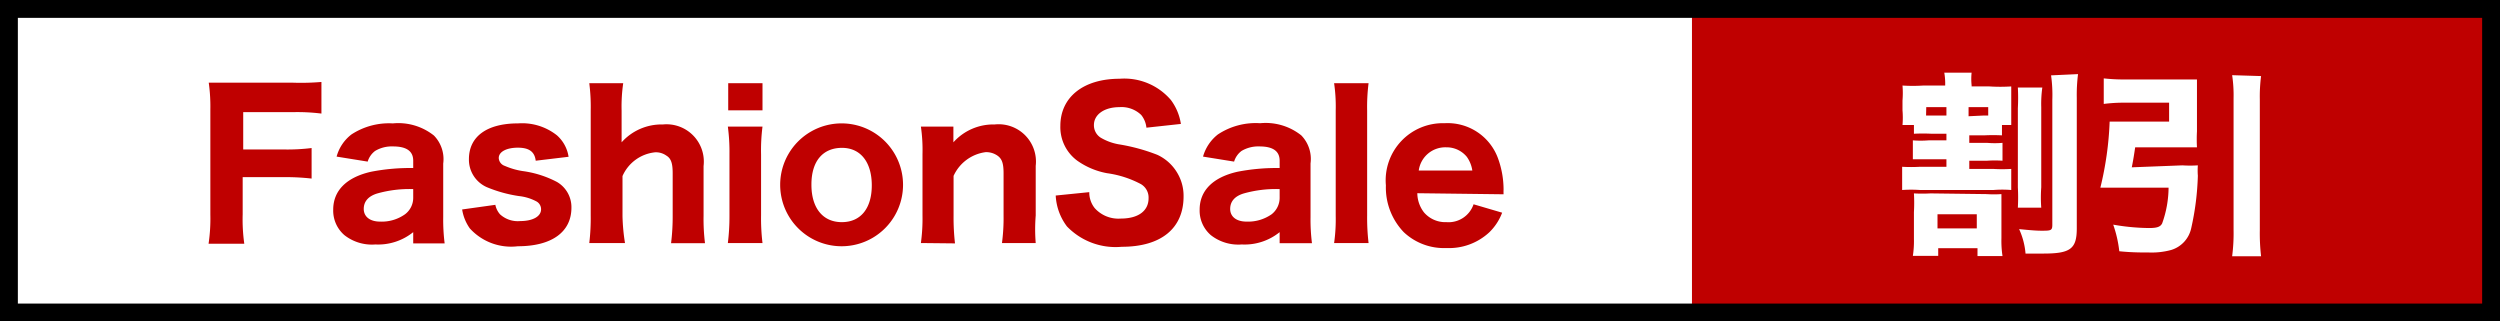 <svg xmlns="http://www.w3.org/2000/svg" viewBox="0 0 140 18"><defs><style>.cls-1{fill:#fff;}.cls-2{fill:#bf0000;}</style></defs><g id="レイヤー_2" data-name="レイヤー 2"><g id="レイヤー_1-2" data-name="レイヤー 1"><rect class="cls-1" width="140" height="18"/><rect class="cls-1" x="94.75" y="0.48" width="44.57" height="17.02"/><rect class="cls-2" x="94.75" y="0.48" width="44.57" height="17.02"/><path d="M139,1V17H1V1H139m1-1H0V18H140V0Z"/><path class="cls-2" d="M13.59,12a9.77,9.77,0,0,0,.09,1.65h-2a9.59,9.59,0,0,0,.1-1.63V6.14a9.64,9.64,0,0,0-.09-1.51c.44,0,.74,0,1.5,0h3.2A13.56,13.56,0,0,0,18,4.59V6.36a10.9,10.9,0,0,0-1.58-.08h-2.8V8.37h2.25a11.08,11.08,0,0,0,1.58-.08V10a12.8,12.8,0,0,0-1.58-.08H13.59Z"/><path class="cls-2" d="M23.14,13a3.13,3.13,0,0,1-2.12.69,2.49,2.49,0,0,1-1.73-.52,1.81,1.81,0,0,1-.63-1.43c0-1.07.75-1.81,2.11-2.12a11.4,11.4,0,0,1,2.37-.21V9c0-.54-.38-.8-1.13-.8a1.82,1.82,0,0,0-1,.25,1.16,1.16,0,0,0-.42.6l-1.74-.28a2.34,2.34,0,0,1,.83-1.24A3.84,3.84,0,0,1,22,6.91a3.2,3.2,0,0,1,2.3.68,1.89,1.89,0,0,1,.52,1.57v3a10.66,10.66,0,0,0,.08,1.47H23.14Zm0-2.41a6.61,6.61,0,0,0-2,.24c-.51.15-.77.45-.77.87s.33.71.92.71A2.25,2.25,0,0,0,22.68,12a1.15,1.15,0,0,0,.46-.94Z"/><path class="cls-2" d="M27.74,11.47A1.13,1.13,0,0,0,28,12a1.47,1.47,0,0,0,1.13.38c.71,0,1.17-.26,1.17-.66a.5.5,0,0,0-.24-.43,2.67,2.67,0,0,0-1-.31,7.53,7.53,0,0,1-1.8-.5,1.68,1.68,0,0,1-1-1.57c0-1.26,1-2,2.75-2a3.14,3.14,0,0,1,2.18.67,2,2,0,0,1,.65,1.2L30,9c-.06-.51-.38-.73-1-.73s-1.07.22-1.07.58a.49.49,0,0,0,.34.44,4,4,0,0,0,1,.29,5.78,5.78,0,0,1,1.92.61A1.63,1.63,0,0,1,32,11.63c0,1.36-1.1,2.16-3,2.16a3.12,3.12,0,0,1-2.69-1,2.49,2.49,0,0,1-.43-1.06Z"/><path class="cls-2" d="M33,13.61a11.76,11.76,0,0,0,.08-1.54V6.2A10.47,10.47,0,0,0,33,4.66h1.9a9.05,9.05,0,0,0-.09,1.54V7.53c0,.1,0,.24,0,.44a3,3,0,0,1,2.31-1,2.09,2.09,0,0,1,2.28,2.33v2.78a11,11,0,0,0,.08,1.54H37.58a12.17,12.17,0,0,0,.09-1.54V9.71c0-.57-.09-.84-.36-1a1,1,0,0,0-.63-.18,2.24,2.24,0,0,0-1.82,1.33v2.24A10.9,10.9,0,0,0,35,13.61Z"/><path class="cls-2" d="M42.7,7.09a10.51,10.51,0,0,0-.08,1.56v3.41a11.44,11.44,0,0,0,.08,1.55H40.76a12.05,12.05,0,0,0,.09-1.54V8.63a10.8,10.8,0,0,0-.09-1.54Zm0-2.43V6.18H40.78V4.66Z"/><path class="cls-2" d="M43.69,10.35a3.44,3.44,0,1,1,6.88,0,3.44,3.44,0,1,1-6.88,0Zm1.75,0c0,1.3.64,2.09,1.7,2.09s1.68-.77,1.68-2.06-.62-2.1-1.67-2.1S45.44,9,45.44,10.33Z"/><path class="cls-2" d="M51.57,13.61a10.13,10.13,0,0,0,.09-1.54V8.63a9.05,9.05,0,0,0-.09-1.54h1.82v.44c0,.09,0,.24,0,.44a3,3,0,0,1,2.31-1A2.09,2.09,0,0,1,58,9.29v2.78A9.5,9.5,0,0,0,58,13.61H56.11a10.55,10.55,0,0,0,.09-1.54V9.71c0-.57-.09-.82-.35-1a1.11,1.11,0,0,0-.65-.19,2.3,2.3,0,0,0-1.8,1.33v2.24a12.69,12.69,0,0,0,.08,1.54Z"/><path class="cls-2" d="M61,10.76a1.4,1.4,0,0,0,.3.89,1.78,1.78,0,0,0,1.46.59c1,0,1.56-.44,1.56-1.14a.87.87,0,0,0-.43-.79A5.67,5.67,0,0,0,62,9.7,4.18,4.18,0,0,1,60.33,9a2.33,2.33,0,0,1-.95-1.95c0-1.61,1.29-2.64,3.32-2.64A3.43,3.43,0,0,1,65.57,5.6a3,3,0,0,1,.56,1.34l-1.93.21a1.36,1.36,0,0,0-.29-.71A1.59,1.59,0,0,0,62.69,6c-.86,0-1.43.42-1.43,1a.82.82,0,0,0,.38.71,3,3,0,0,0,1,.37,10.49,10.49,0,0,1,2.17.59,2.52,2.52,0,0,1,1.11,1A2.5,2.5,0,0,1,66.28,11c0,1.79-1.26,2.82-3.46,2.82a3.78,3.78,0,0,1-3.07-1.14,3.11,3.11,0,0,1-.63-1.73Z"/><path class="cls-2" d="M71.66,13a3.12,3.12,0,0,1-2.12.69,2.49,2.49,0,0,1-1.73-.52,1.81,1.81,0,0,1-.63-1.43c0-1.07.75-1.81,2.11-2.12a11.4,11.4,0,0,1,2.37-.21V9c0-.54-.38-.8-1.13-.8a1.84,1.84,0,0,0-1,.25,1.16,1.16,0,0,0-.42.6l-1.74-.28a2.4,2.4,0,0,1,.83-1.24,3.84,3.84,0,0,1,2.37-.63,3.2,3.2,0,0,1,2.3.68,1.89,1.89,0,0,1,.52,1.57v3a10.66,10.66,0,0,0,.08,1.47H71.66Zm0-2.41a6.61,6.61,0,0,0-2,.24c-.51.15-.77.45-.77.87s.33.71.92.71A2.3,2.3,0,0,0,71.21,12a1.17,1.17,0,0,0,.45-.94Z"/><path class="cls-2" d="M76.64,4.66a10.64,10.64,0,0,0-.08,1.54v5.87a12.16,12.16,0,0,0,.08,1.54H74.71a9.42,9.42,0,0,0,.09-1.54V6.2a9.05,9.05,0,0,0-.09-1.54Z"/><path class="cls-2" d="M79.37,10.82a1.78,1.78,0,0,0,.37,1.07,1.57,1.57,0,0,0,1.26.55,1.48,1.48,0,0,0,1.52-1l1.6.47A3,3,0,0,1,83.41,13a3.31,3.31,0,0,1-2.41.89A3.28,3.28,0,0,1,78.61,13a3.61,3.61,0,0,1-1-2.62,3.2,3.2,0,0,1,3.29-3.48,3,3,0,0,1,3,2,5.12,5.12,0,0,1,.3,1.72,2.49,2.49,0,0,0,0,.26Zm3.08-1.27a1.75,1.75,0,0,0-.31-.77A1.46,1.46,0,0,0,81,8.25a1.5,1.5,0,0,0-1.55,1.3Z"/><path class="cls-1" d="M106.54,7a4.86,4.86,0,0,0,0-.82V5.63a5.19,5.19,0,0,0,0-.84,8.83,8.83,0,0,0,1.16,0h1.23V4.78a3.57,3.57,0,0,0-.05-.71h1.53a3.4,3.4,0,0,0,0,.7v.07h1a9.58,9.58,0,0,0,1.22,0c0,.27,0,.5,0,.83v.53c0,.35,0,.57,0,.8h-.52v.58a9.57,9.57,0,0,0-1,0h-.83v.42h1a5.08,5.08,0,0,0,.86,0V9a6.49,6.49,0,0,0-.86,0h-1v.46h1.35a8.22,8.22,0,0,0,1,0v1.18a6.11,6.11,0,0,0-1,0h-4.11a7.05,7.05,0,0,0-1,0V9.34a8.83,8.83,0,0,0,1,0H109V8.92h-1c-.46,0-.61,0-.88,0V7.86a5.57,5.57,0,0,0,.88,0h1V7.49h-.82a9.53,9.53,0,0,0-1,0V7Zm4.7,3.87a6.25,6.25,0,0,0,.84,0c0,.27,0,.51,0,1v1.47a5.79,5.79,0,0,0,.06,1h-1.4V13.9h-2.2v.43h-1.42a5.37,5.37,0,0,0,.06-.94V11.88a9.34,9.34,0,0,0,0-1.05,8.15,8.15,0,0,0,.93,0Zm-3.38-4.4H109V6h-1.13Zm.64,6.32h2.2V12h-2.2Zm2.57-6.32h.27V6h-1.1v.51Zm3.3-1.57A6.59,6.59,0,0,0,114.31,6v4.49a7.7,7.7,0,0,0,0,1.14H113a10.78,10.78,0,0,0,0-1.14V6.06a11.34,11.34,0,0,0,0-1.16Zm2-.75a9.23,9.23,0,0,0-.07,1.33v7.31c0,1.15-.36,1.41-1.87,1.41l-1,0a4.09,4.09,0,0,0-.36-1.37c.69.07,1,.09,1.24.09.53,0,.62,0,.62-.33v-7a7.93,7.93,0,0,0-.07-1.37Z"/><path class="cls-1" d="M122.21,9.26a6.85,6.85,0,0,0,.87,0,3.68,3.68,0,0,0,0,.58,15.18,15.18,0,0,1-.37,2.93A1.63,1.63,0,0,1,121.58,14a4.15,4.15,0,0,1-1.22.14c-.43,0-1,0-1.68-.07a6.68,6.68,0,0,0-.34-1.49,12.14,12.14,0,0,0,2,.19c.44,0,.64-.06.74-.26a6,6,0,0,0,.36-2h-3c-.32,0-.56,0-.82,0a18.22,18.22,0,0,0,.52-3.7c.25,0,.45,0,.82,0h2.51V5.75H119a9.07,9.07,0,0,0-1.19.07V4.39a10.55,10.55,0,0,0,1.22.06h2.88c.47,0,.82,0,1.12,0,0,.27,0,.55,0,.91v2a8.15,8.15,0,0,0,0,.89c-.25,0-.62,0-1,0h-2.46c-.06.4-.1.67-.19,1.12Zm4.41-5a9,9,0,0,0-.07,1.3v7.33a11.23,11.23,0,0,0,.07,1.46H125a10,10,0,0,0,.08-1.47V5.51a7.67,7.67,0,0,0-.08-1.3Z"/></g></g></svg>